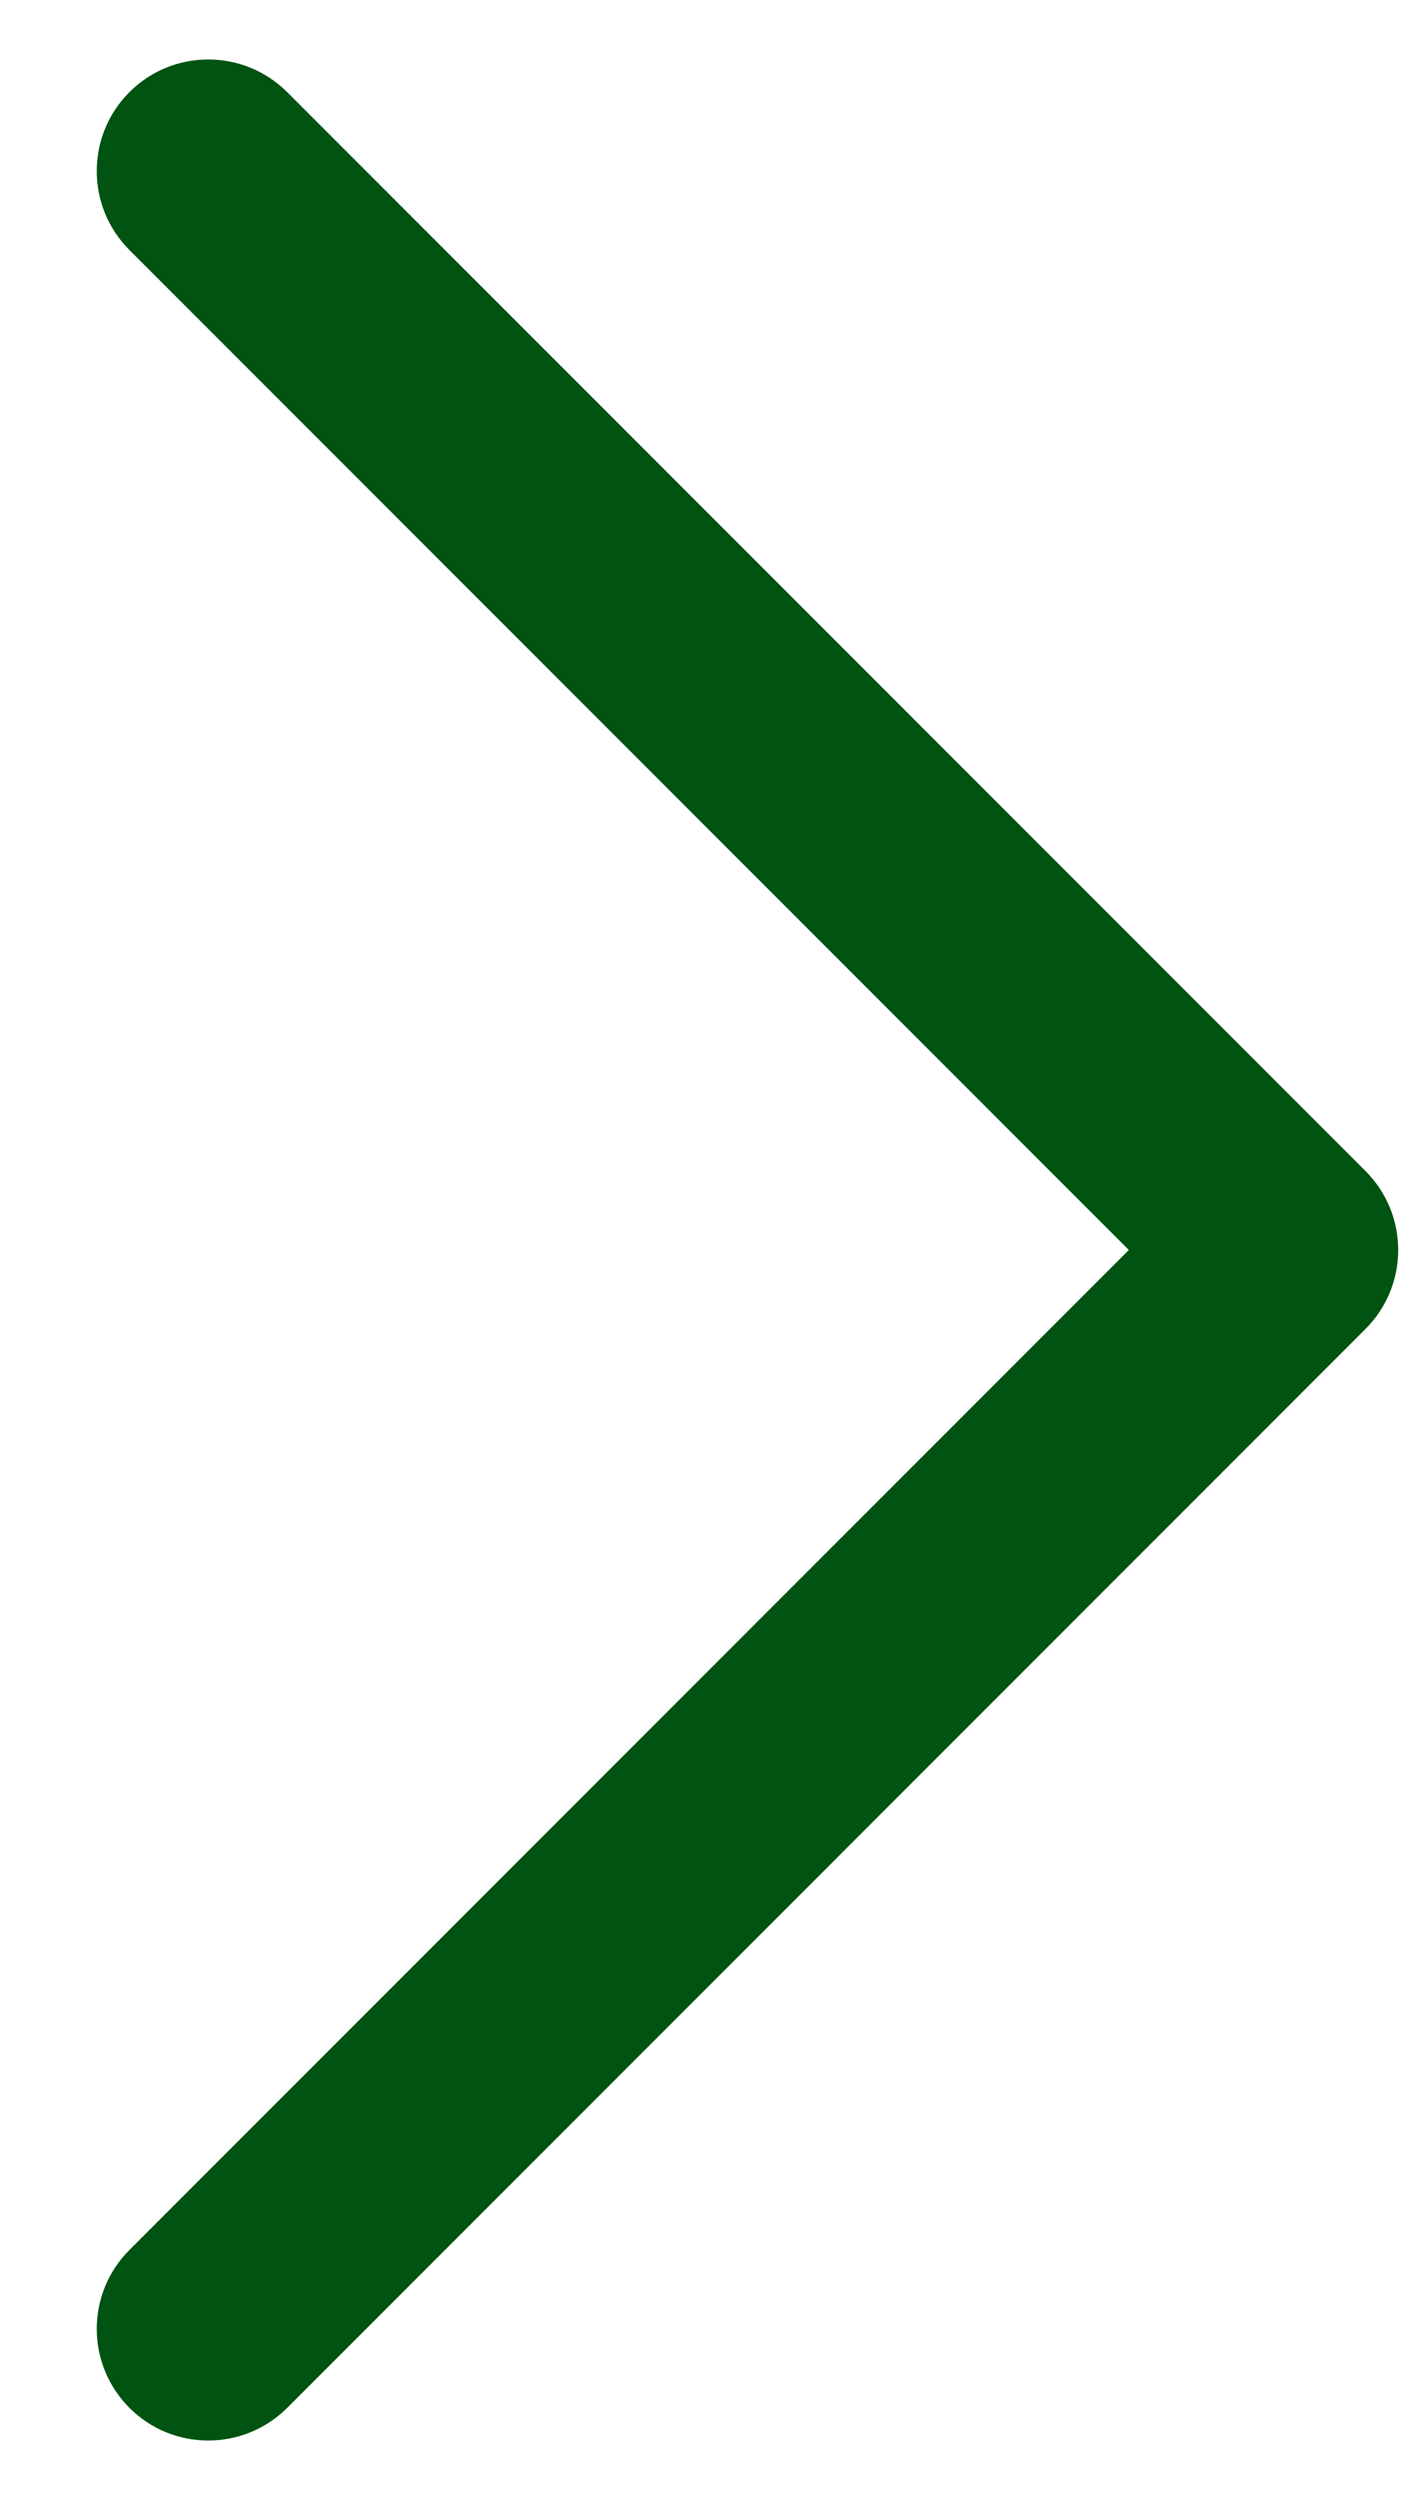 <svg width="8" height="14" viewBox="0 0 8 14" fill="none" xmlns="http://www.w3.org/2000/svg">
<path d="M0.725 0.516C0.481 0.76 0.481 1.156 0.725 1.4L6.324 7L0.725 12.6C0.481 12.844 0.481 13.239 0.725 13.484C0.969 13.728 1.364 13.728 1.609 13.484L7.65 7.442C7.894 7.198 7.894 6.802 7.65 6.558L1.609 0.516C1.364 0.272 0.969 0.272 0.725 0.516Z" fill="#005310"/>
</svg>
